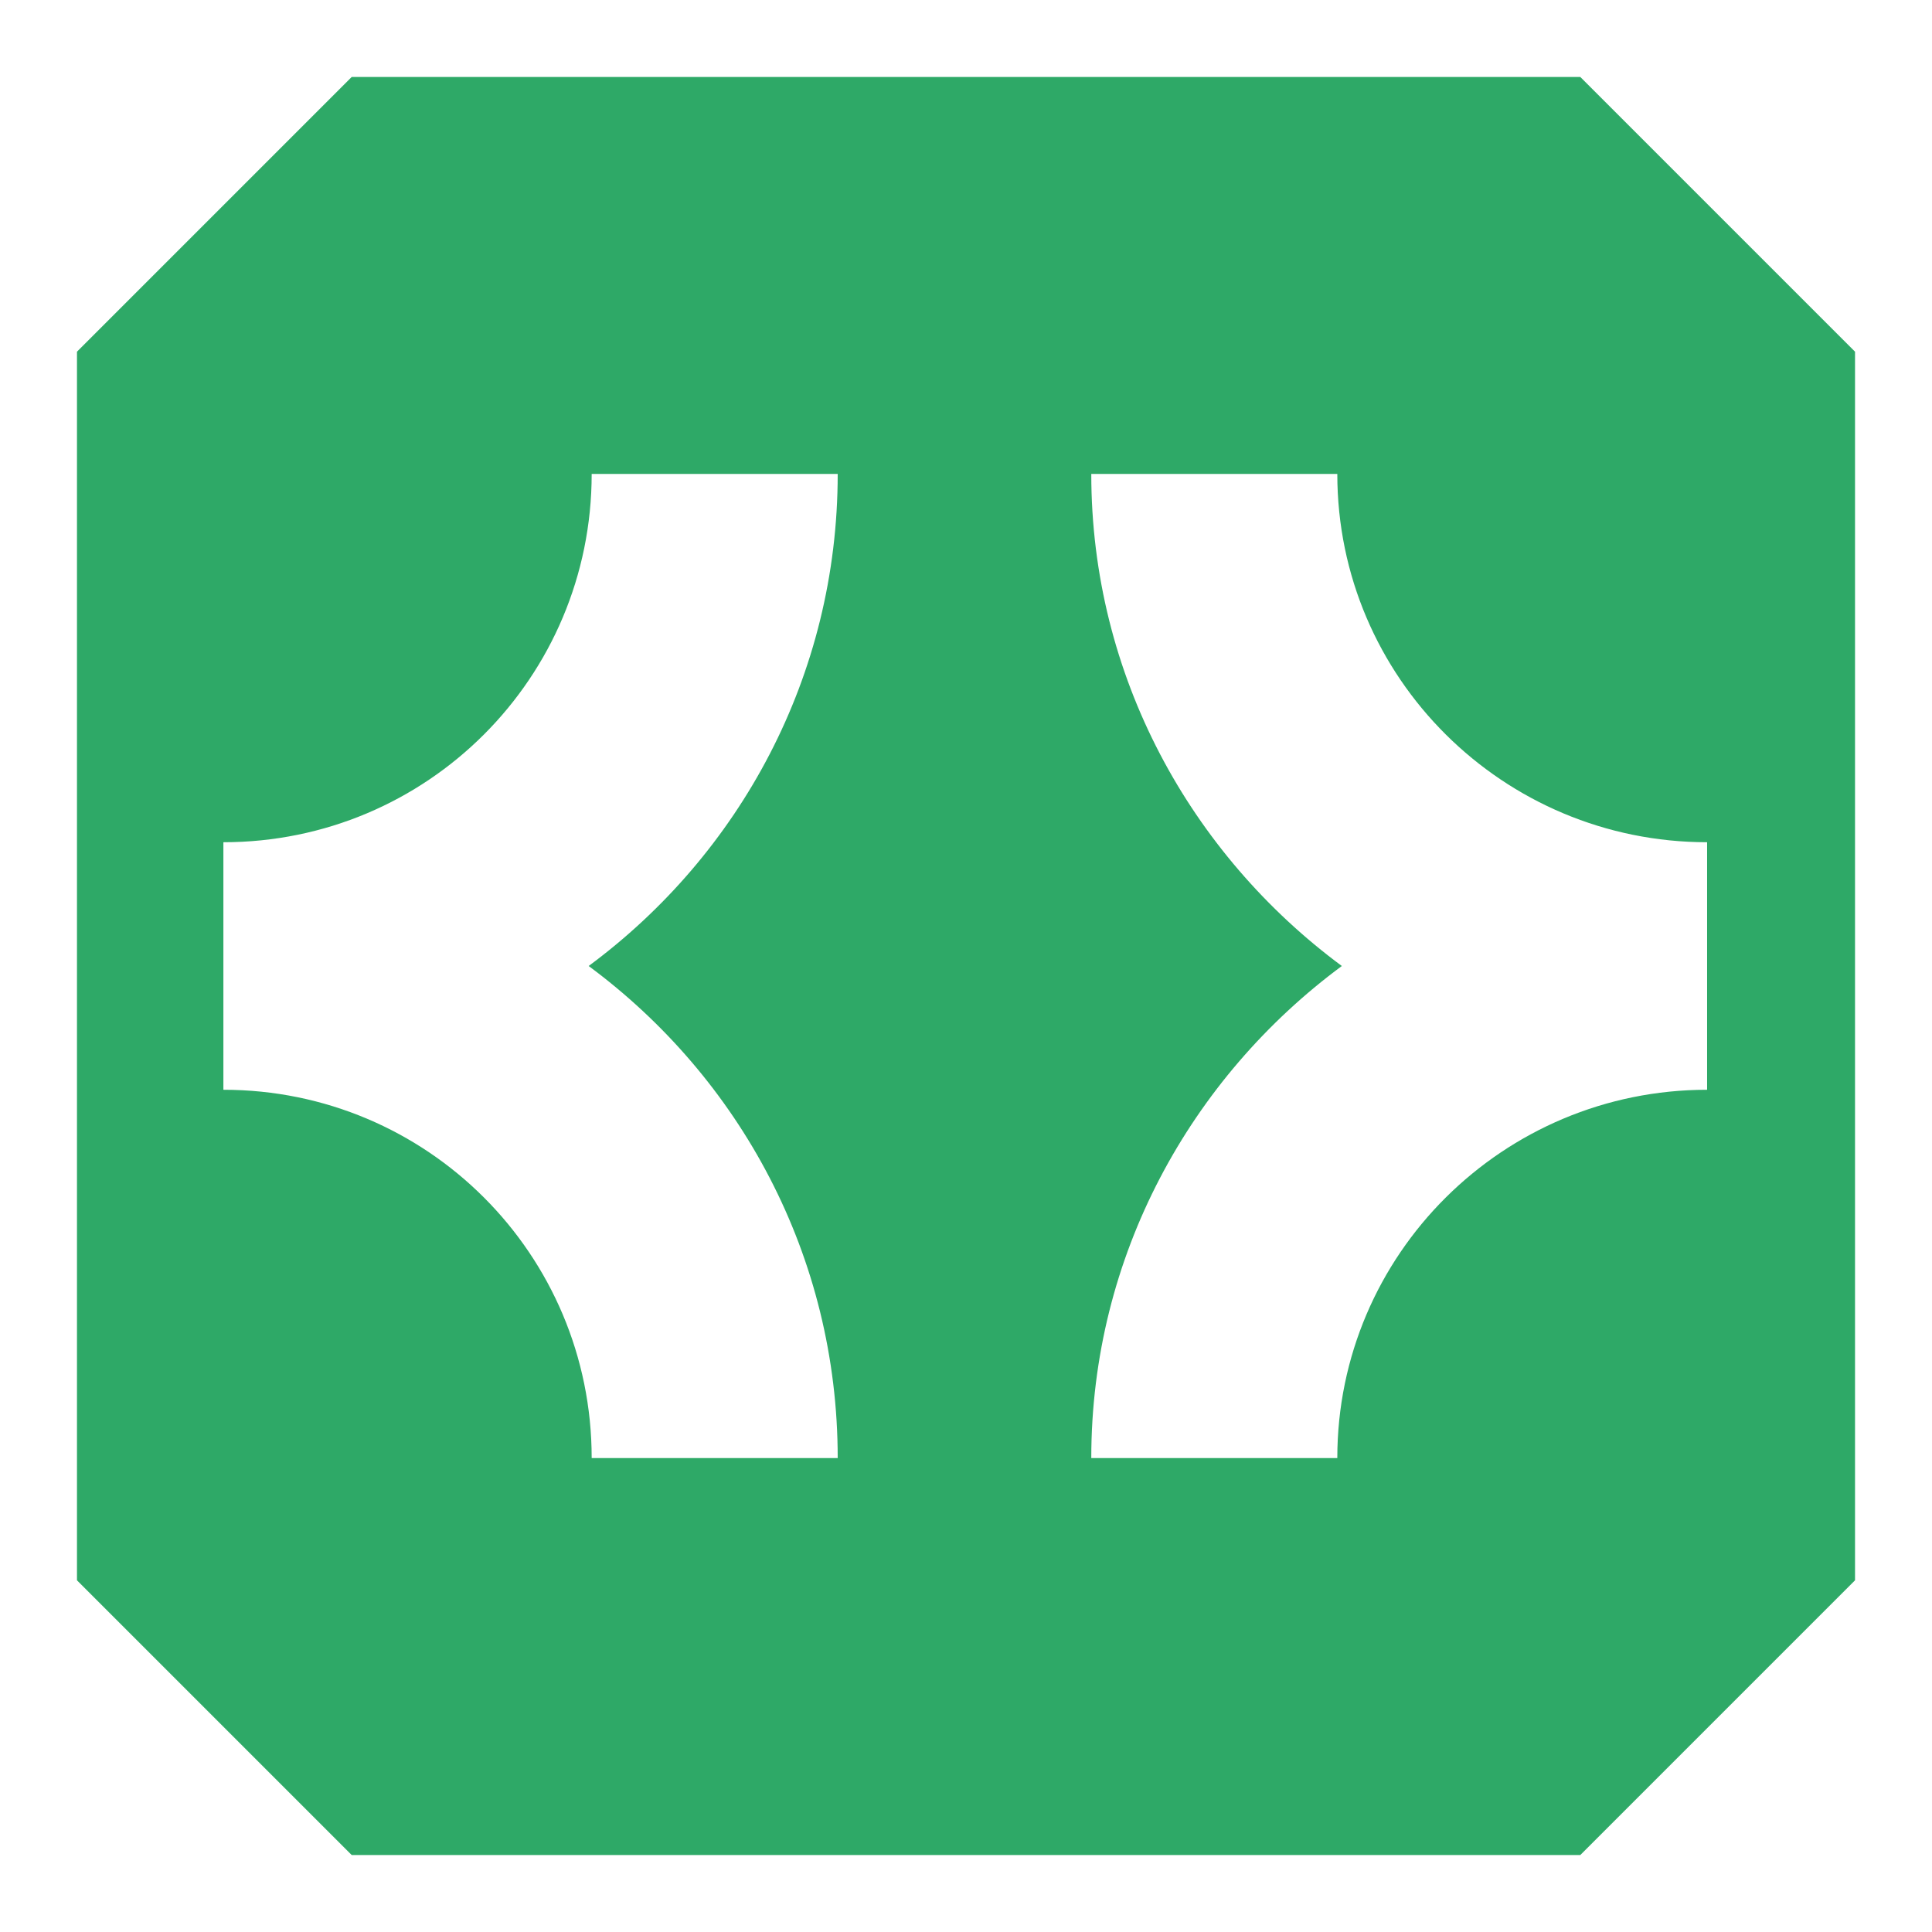 <svg version="1.2" xmlns="http://www.w3.org/2000/svg" viewBox="0 0 128 128" width="128" height="128">
	<title>New Project</title>
	<style>
		.s0 { fill: #2ea967 } 
	</style>
	<path id="Layer" fill-rule="evenodd" class="s0" d="m104.7 5.1l18.2 18.2v81.4l-18.2 18.2h-81.4l-18.2-18.2v-81.4l18.2-18.2zm-65.7 58.9c10-7.4 16.5-19.2 16.5-32.6h-16.3c0 13.5-10.9 24.4-24.4 24.4v16.4c13.5 0 24.4 10.9 24.4 24.4h16.3c0-13.4-6.5-25.2-16.5-32.6zm74.1-8.2c-13.5 0-24.5-10.9-24.5-24.4h-16.3c0 13.4 6.6 25.2 16.6 32.6-10 7.4-16.6 19.2-16.6 32.6h16.3c0-13.5 11-24.4 24.5-24.4z"/>
</svg>